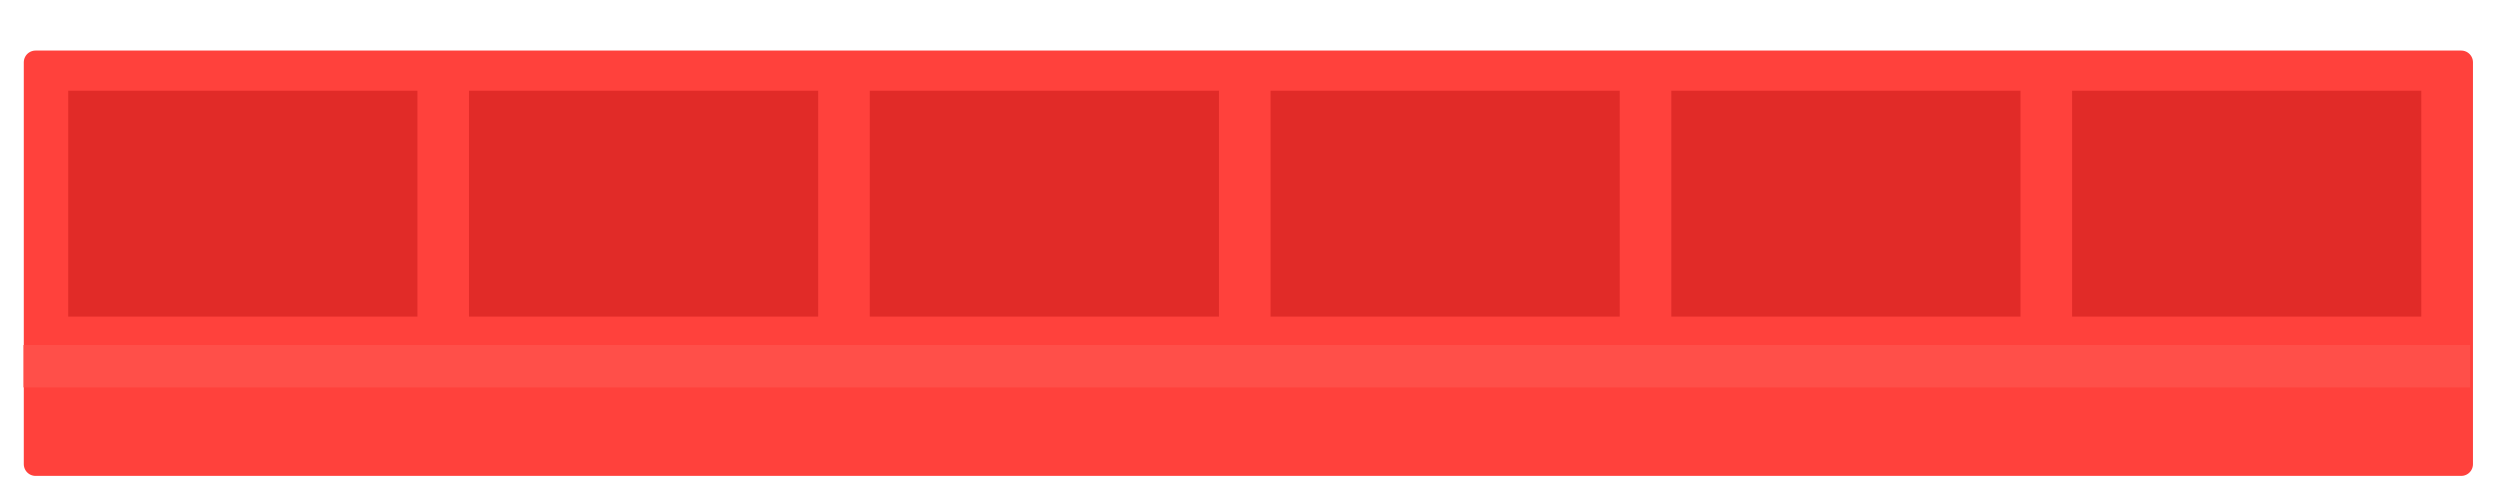<svg xmlns="http://www.w3.org/2000/svg" width="124mm" height="25mm" viewBox="0 0 124 25"><path fill="#ff413c" stroke="#ff413c" stroke-width="1.164" stroke-linecap="square" stroke-linejoin="round" paint-order="fill markers stroke" d="M1.762 3.09h120.315v19.932H1.762z"/><g fill="#e12b28"><path paint-order="fill markers stroke" d="M102.776 4.499h17.32v11.206h-17.32zM82.897 4.499h17.32v11.206h-17.32zM63.02 4.499h17.318v11.206H63.02zM43.141 4.499h17.32v11.206H43.14zM23.262 4.499h17.32v11.206h-17.32zM3.384 4.499h17.32v11.206H3.383z"/></g><path fill="#ff4f49" paint-order="fill markers stroke" d="M1.166 17.113h121.351v2.102H1.166z"/></svg>